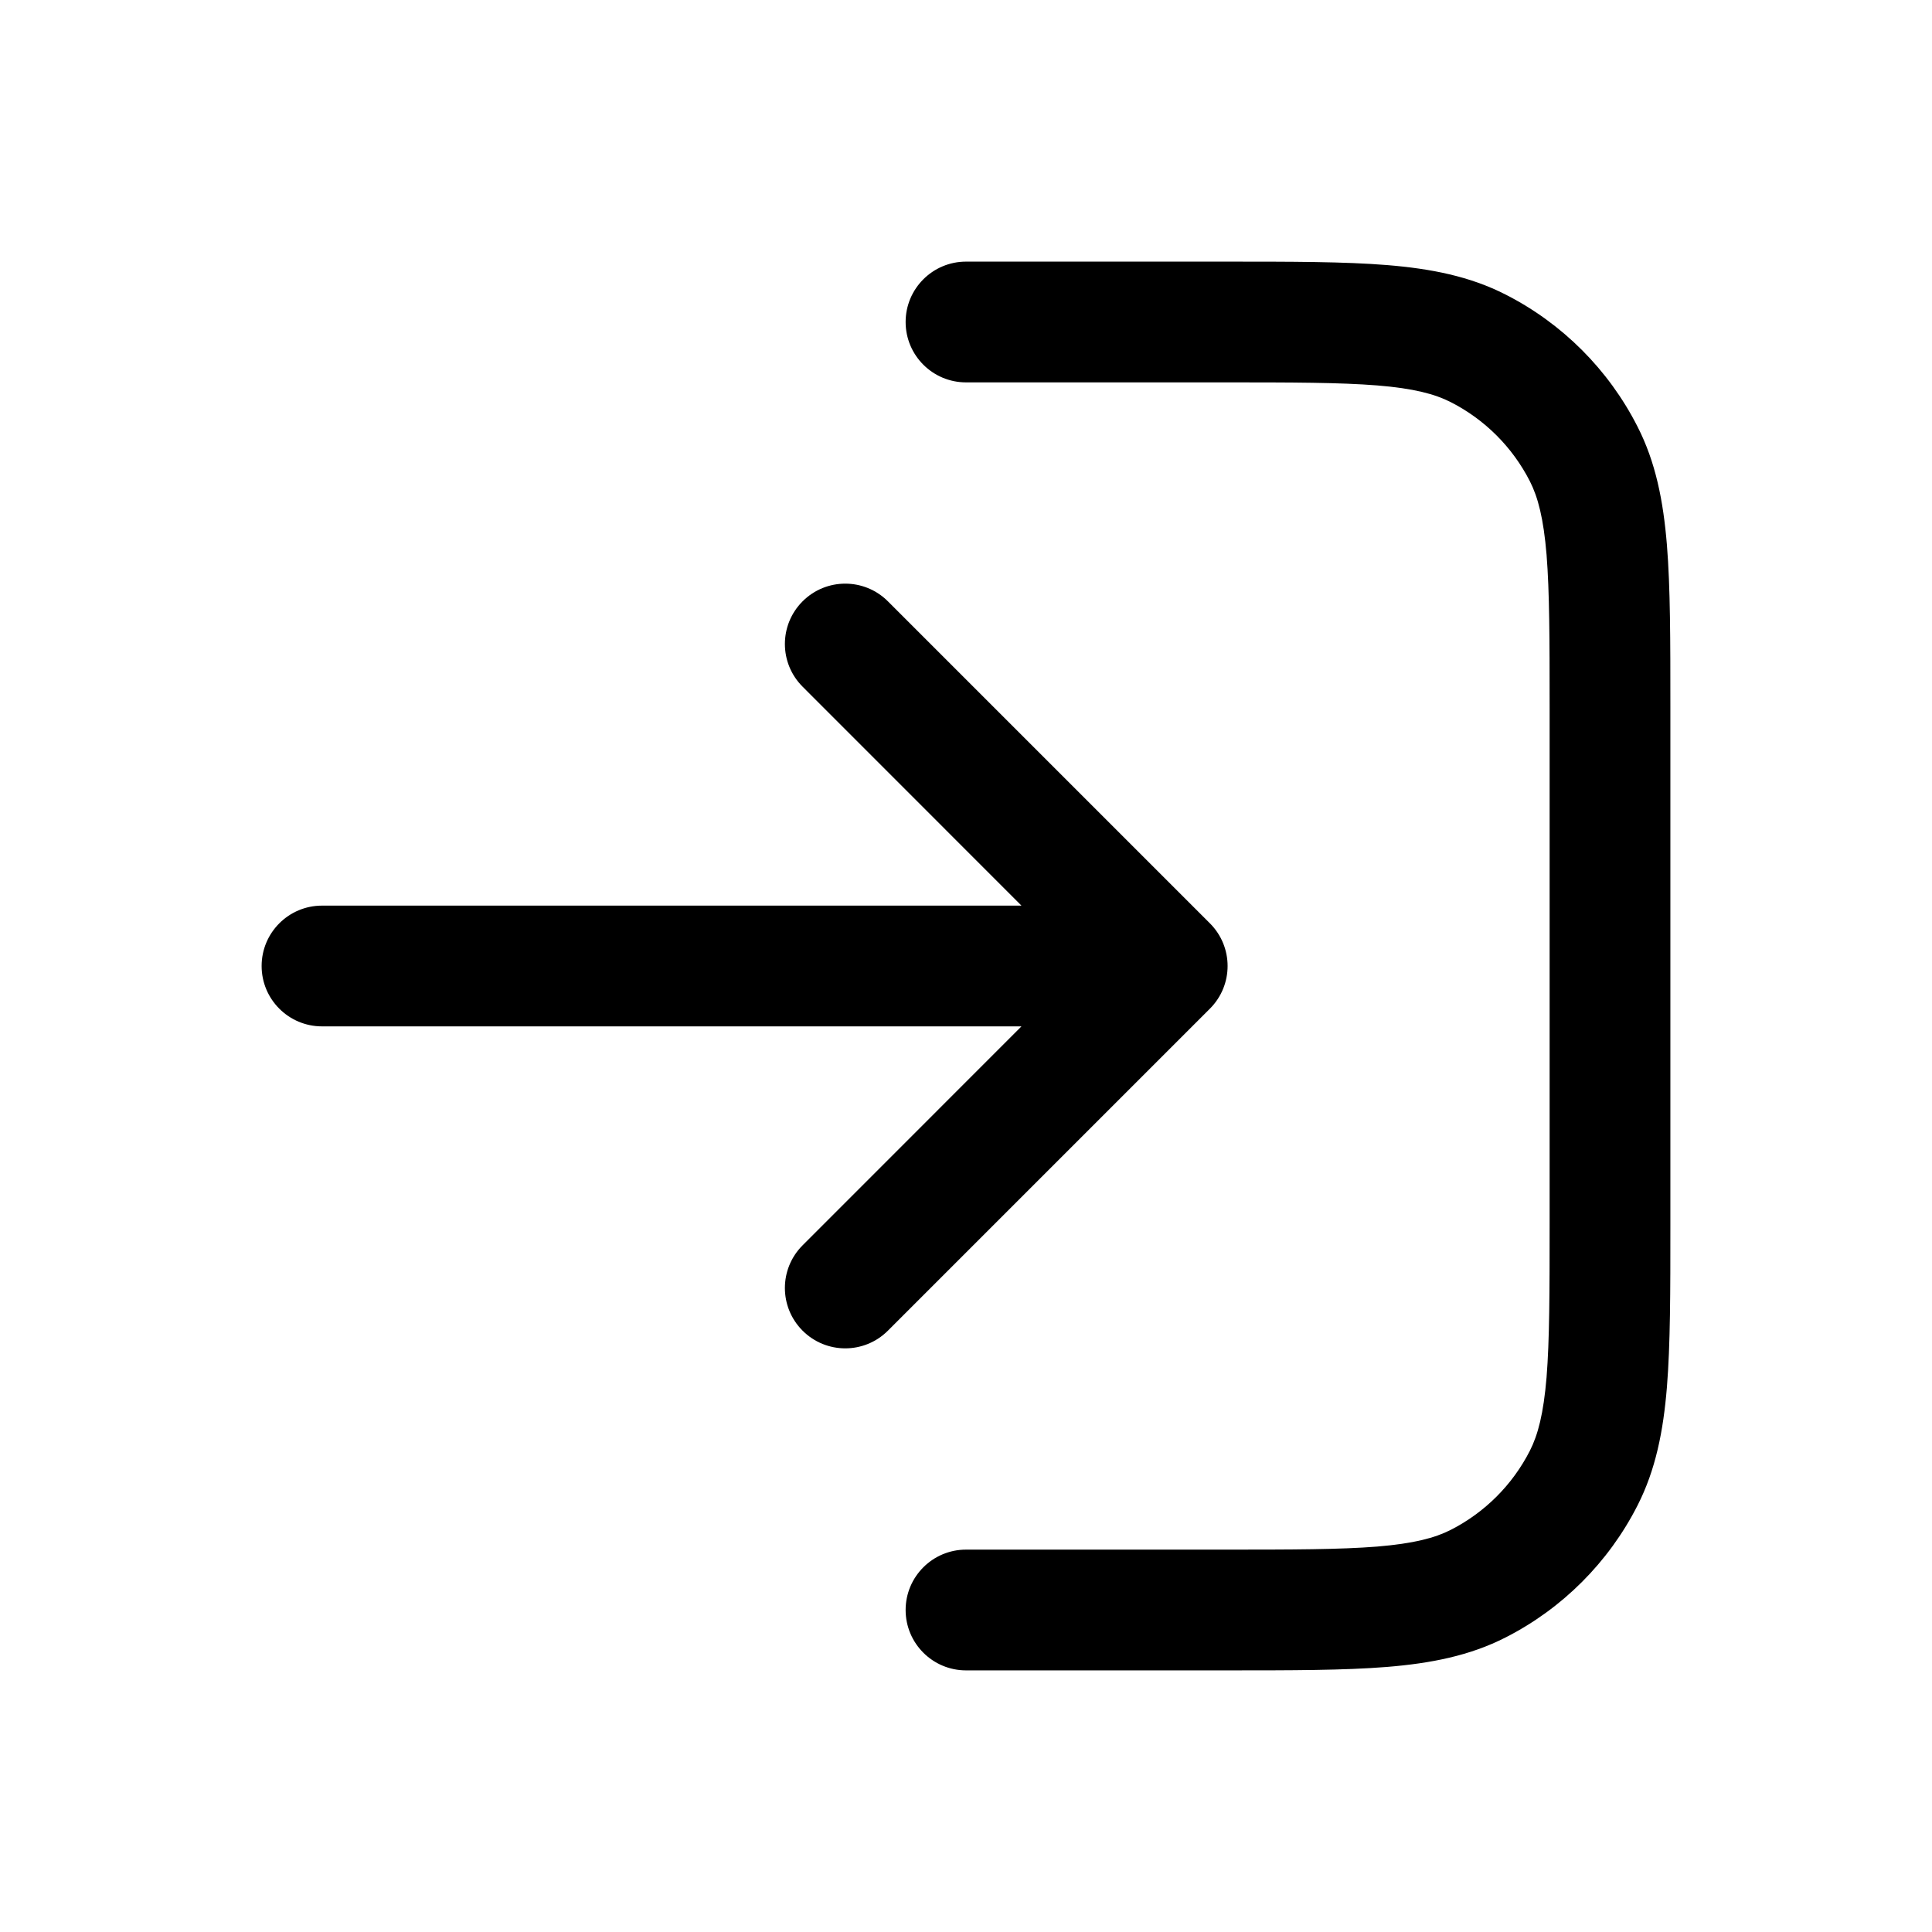 <svg width="24" height="24" viewBox="0 0 24 24" fill="none" xmlns="http://www.w3.org/2000/svg">
<path fill-rule="evenodd" clip-rule="evenodd" d="M17.109 4.788C16.647 4.751 16.052 4.75 15.2 4.75H12C11.586 4.75 11.25 4.414 11.25 4C11.25 3.586 11.586 3.25 12 3.25L15.232 3.25C16.045 3.25 16.701 3.25 17.232 3.293C17.778 3.338 18.258 3.432 18.703 3.659C19.408 4.018 19.982 4.592 20.341 5.298C20.568 5.742 20.662 6.222 20.707 6.769C20.75 7.299 20.75 7.955 20.75 8.768V15.232C20.75 16.045 20.75 16.701 20.707 17.232C20.662 17.778 20.568 18.258 20.341 18.703C19.982 19.408 19.408 19.982 18.703 20.341C18.258 20.568 17.778 20.662 17.232 20.707C16.701 20.75 16.045 20.75 15.232 20.75H12C11.586 20.75 11.25 20.414 11.25 20C11.25 19.586 11.586 19.25 12 19.25H15.2C16.052 19.25 16.647 19.249 17.109 19.212C17.563 19.174 17.824 19.105 18.021 19.005C18.445 18.789 18.789 18.445 19.005 18.021C19.105 17.824 19.174 17.563 19.212 17.109C19.249 16.647 19.25 16.052 19.25 15.2V8.8C19.25 7.948 19.249 7.353 19.212 6.891C19.174 6.437 19.105 6.176 19.005 5.979C18.789 5.555 18.445 5.211 18.021 4.995C17.824 4.895 17.563 4.825 17.109 4.788ZM9.97 7.47C10.263 7.177 10.737 7.177 11.03 7.47L15.03 11.47C15.323 11.763 15.323 12.237 15.03 12.53L11.03 16.53C10.737 16.823 10.263 16.823 9.97 16.53C9.677 16.237 9.677 15.763 9.97 15.47L12.689 12.75H4C3.586 12.75 3.25 12.414 3.25 12C3.25 11.586 3.586 11.25 4 11.25H12.689L9.97 8.53C9.677 8.237 9.677 7.763 9.97 7.47Z" fill="currentColor"/>
</svg>
